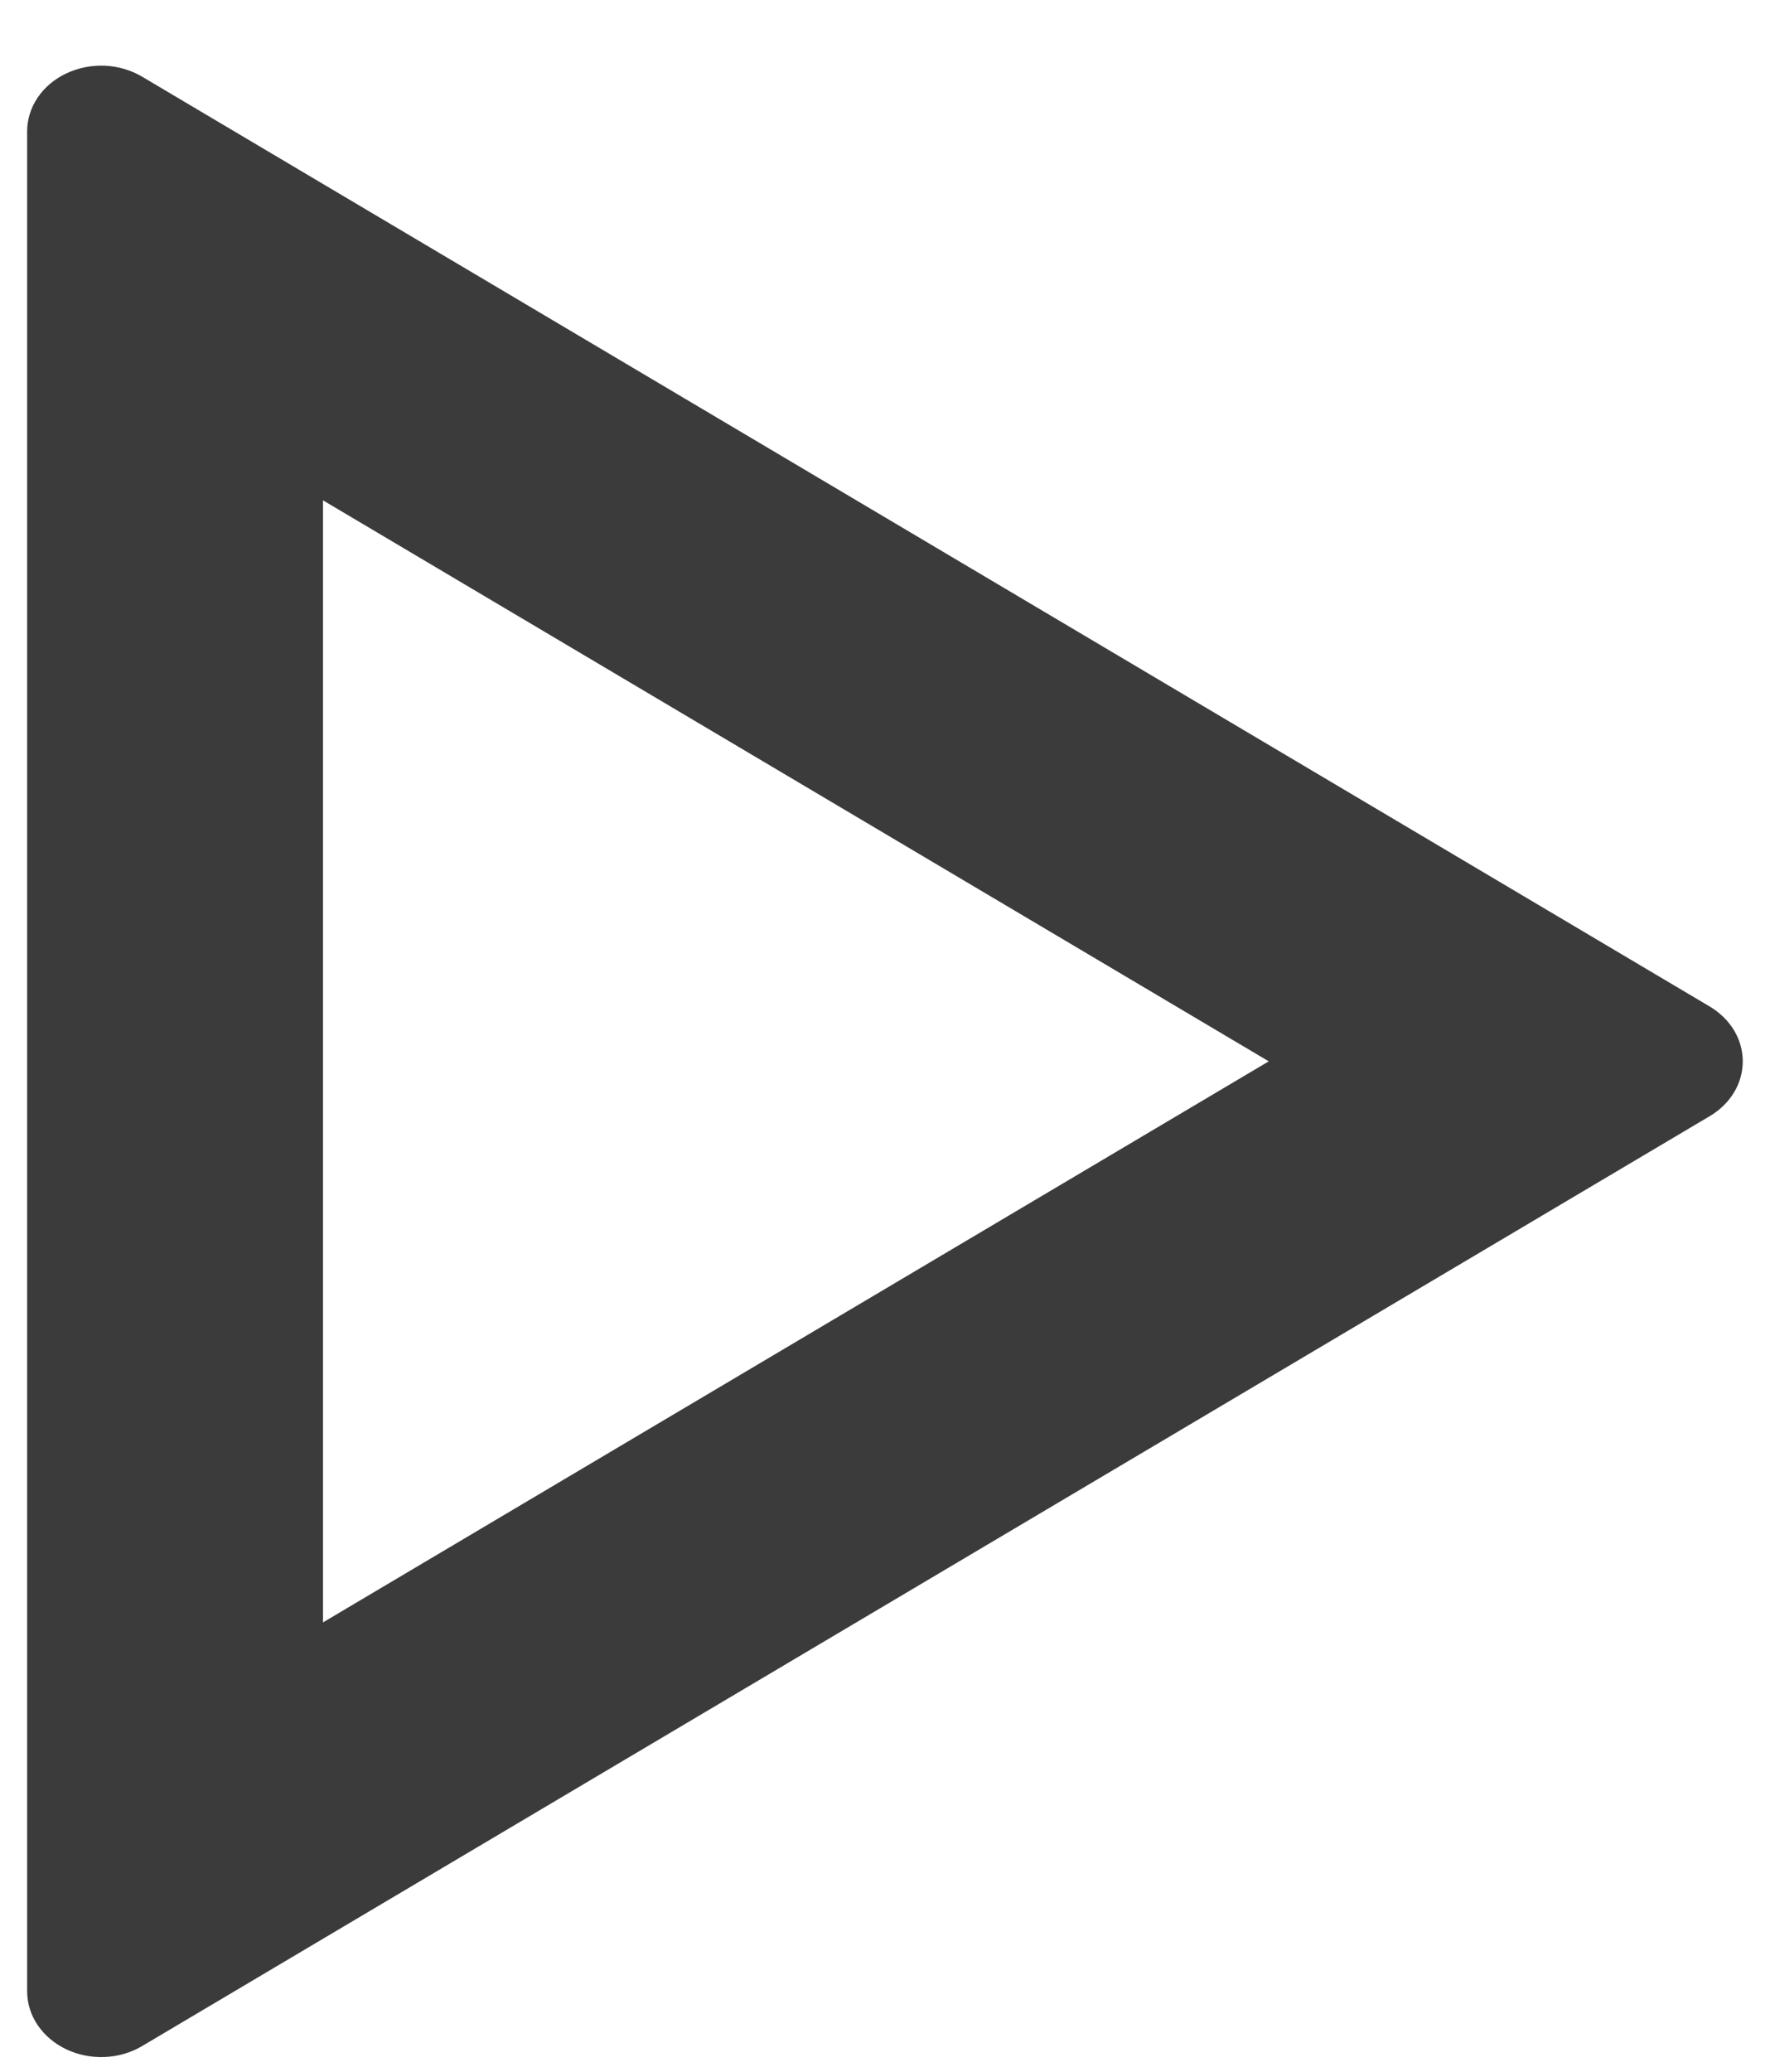 <svg width="24" height="28" viewBox="0 0 24 28" fill="none" xmlns="http://www.w3.org/2000/svg">
<path d="M17.155 14.344L4.367 6.762V21.927L17.155 14.344ZM23.119 15.084L1.921 27.653C1.771 27.742 1.596 27.793 1.415 27.801C1.234 27.808 1.055 27.772 0.895 27.696C0.736 27.62 0.602 27.507 0.509 27.369C0.416 27.232 0.367 27.074 0.367 26.913V1.776C0.367 1.615 0.416 1.457 0.509 1.319C0.602 1.181 0.736 1.068 0.895 0.993C1.055 0.917 1.234 0.881 1.415 0.888C1.596 0.896 1.771 0.947 1.921 1.036L23.119 13.604C23.256 13.686 23.368 13.796 23.446 13.925C23.524 14.054 23.564 14.198 23.564 14.344C23.564 14.491 23.524 14.635 23.446 14.764C23.368 14.893 23.256 15.003 23.119 15.084Z" fill="#3B3B3B"/>
</svg>
